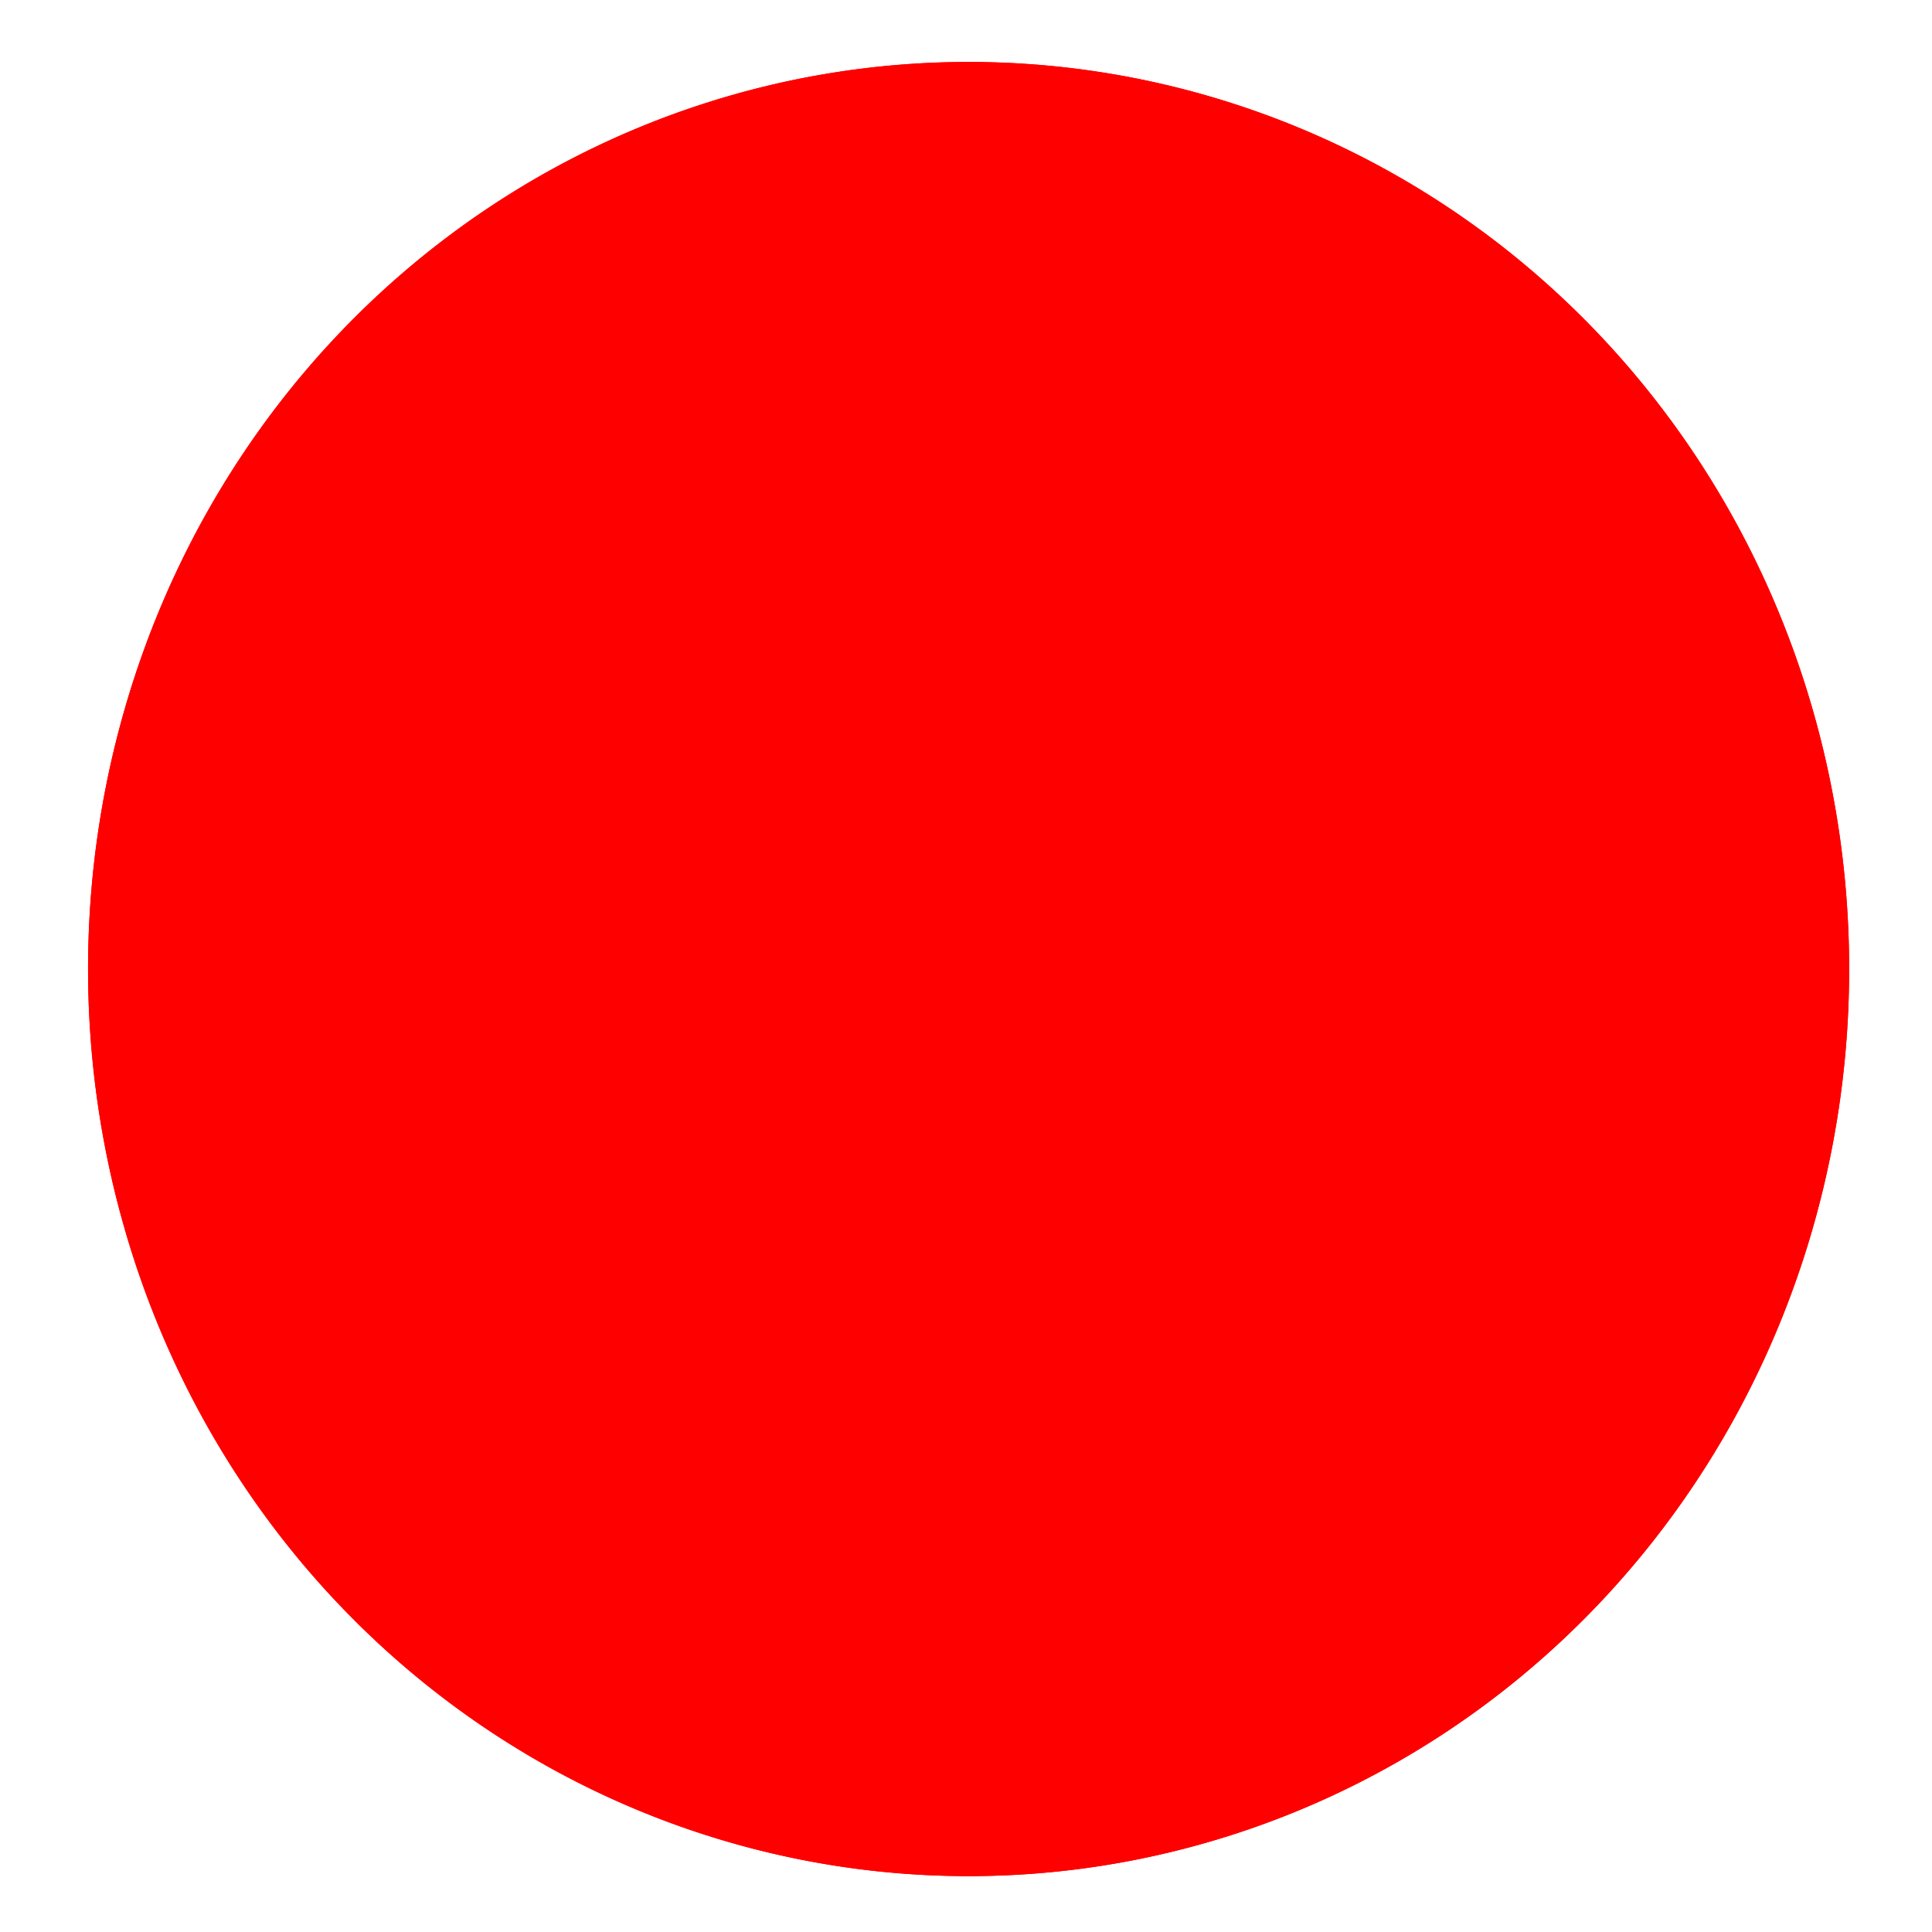 <?xml version="1.0" encoding="UTF-8" standalone="no"?>
<!-- Created with Inkscape (http://www.inkscape.org/) -->

<svg
   xmlns:dc="http://purl.org/dc/elements/1.1/"
   xmlns:cc="http://creativecommons.org/ns#"
   xmlns:rdf="http://www.w3.org/1999/02/22-rdf-syntax-ns#"
   xmlns:svg="http://www.w3.org/2000/svg"
   xmlns="http://www.w3.org/2000/svg"
   xmlns:sodipodi="http://sodipodi.sourceforge.net/DTD/sodipodi-0.dtd"
   xmlns:inkscape="http://www.inkscape.org/namespaces/inkscape"
   width="16px"
   height="16px"
   id="svg2985"
   version="1.1"
   inkscape:version="0.48.5 r10040"
   sodipodi:docname="blank_background.svg"
   enable-background="new">
  <defs
     id="defs2987">
    <filter
       inkscape:label="Growing cells"
       inkscape:menu="Overlays"
       inkscape:menu-tooltip="Random rounded living cells like fill"
       color-interpolation-filters="sRGB"
       id="filter3034">
      <feTurbulence
         type="fractalNoise"
         baseFrequency="0.1"
         numOctaves="3"
         result="result7"
         id="feTurbulence3036" />
      <feColorMatrix
         values="0"
         result="result8"
         type="saturate"
         id="feColorMatrix3038" />
      <feColorMatrix
         values="1 0 0 0 0 0 1 0 0 0 0 0 1 0 0 0 0 0 20 -12 "
         result="result6"
         type="matrix"
         id="feColorMatrix3040" />
      <feGaussianBlur
         stdDeviation="2"
         result="result5"
         in="result6"
         id="feGaussianBlur3042" />
      <feColorMatrix
         in="result5"
         values="1 0 0 0 0 0 1 0 0 0 0 0 1 0 0 0 0 0 10 -0.1 "
         result="result0"
         type="matrix"
         id="feColorMatrix3044" />
      <feComposite
         k1="0.8"
         k2="1"
         in2="SourceGraphic"
         operator="arithmetic"
         result="result3"
         in="result0"
         id="feComposite3046" />
      <feComposite
         operator="atop"
         in2="result8"
         id="feComposite3048" />
      <feBlend
         mode="normal"
         in2="SourceGraphic"
         result="result9"
         id="feBlend3050" />
      <feComposite
         in="result9"
         in2="SourceGraphic"
         operator="atop"
         result="result2"
         id="feComposite3052" />
    </filter>
    <filter
       inkscape:collect="always"
       id="filter3070">
      <feBlend
         inkscape:collect="always"
         mode="multiply"
         in2="BackgroundImage"
         id="feBlend3072" />
    </filter>
  </defs>
  <sodipodi:namedview
     id="base"
     pagecolor="#ffffff"
     bordercolor="#666666"
     borderopacity="1.0"
     inkscape:pageopacity="0.0"
     inkscape:pageshadow="2"
     inkscape:zoom="15.696217"
     inkscape:cx="21.618866"
     inkscape:cy="-7.1319277"
     inkscape:current-layer="g2991"
     showgrid="true"
     inkscape:grid-bbox="true"
     inkscape:document-units="px"
     inkscape:window-width="1366"
     inkscape:window-height="748"
     inkscape:window-x="-2"
     inkscape:window-y="309"
     inkscape:window-maximized="1" />
  <g
     id="layer1"
     inkscape:label="Circle"
     inkscape:groupmode="layer">
    <path
       sodipodi:type="arc"
       style="fill:#ff0000;stroke:#ff0000"
       id="path2993"
       sodipodi:cx="7.9962873"
       sodipodi:cy="9.3101482"
       sodipodi:rx="5.3383665"
       sodipodi:ry="3.9418318"
       d="m 13.335,9.31 a 5.338,3.942 0 1 1 -10.677,0 5.338,3.942 0 1 1 10.677,0 z"
       transform="matrix(1.249,0,0,1.691,-1.966,-7.718)" />
  </g>
  <g
     inkscape:groupmode="layer"
     inkscape:label="Circle effect"
     id="g2991"
     style="filter:url(#filter3070)">
    <path
       transform="matrix(1.249,0,0,1.691,-1.966,-7.718)"
       d="m 13.335,9.31 a 5.338,3.942 0 1 1 -10.677,0 5.338,3.942 0 1 1 10.677,0 z"
       sodipodi:ry="3.9418318"
       sodipodi:rx="5.3383665"
       sodipodi:cy="9.3101482"
       sodipodi:cx="7.9962873"
       id="path2994"
       style="fill:#ff0000;stroke:#ff0000;filter:url(#filter3034)"
       sodipodi:type="arc" />
  </g>
</svg>
